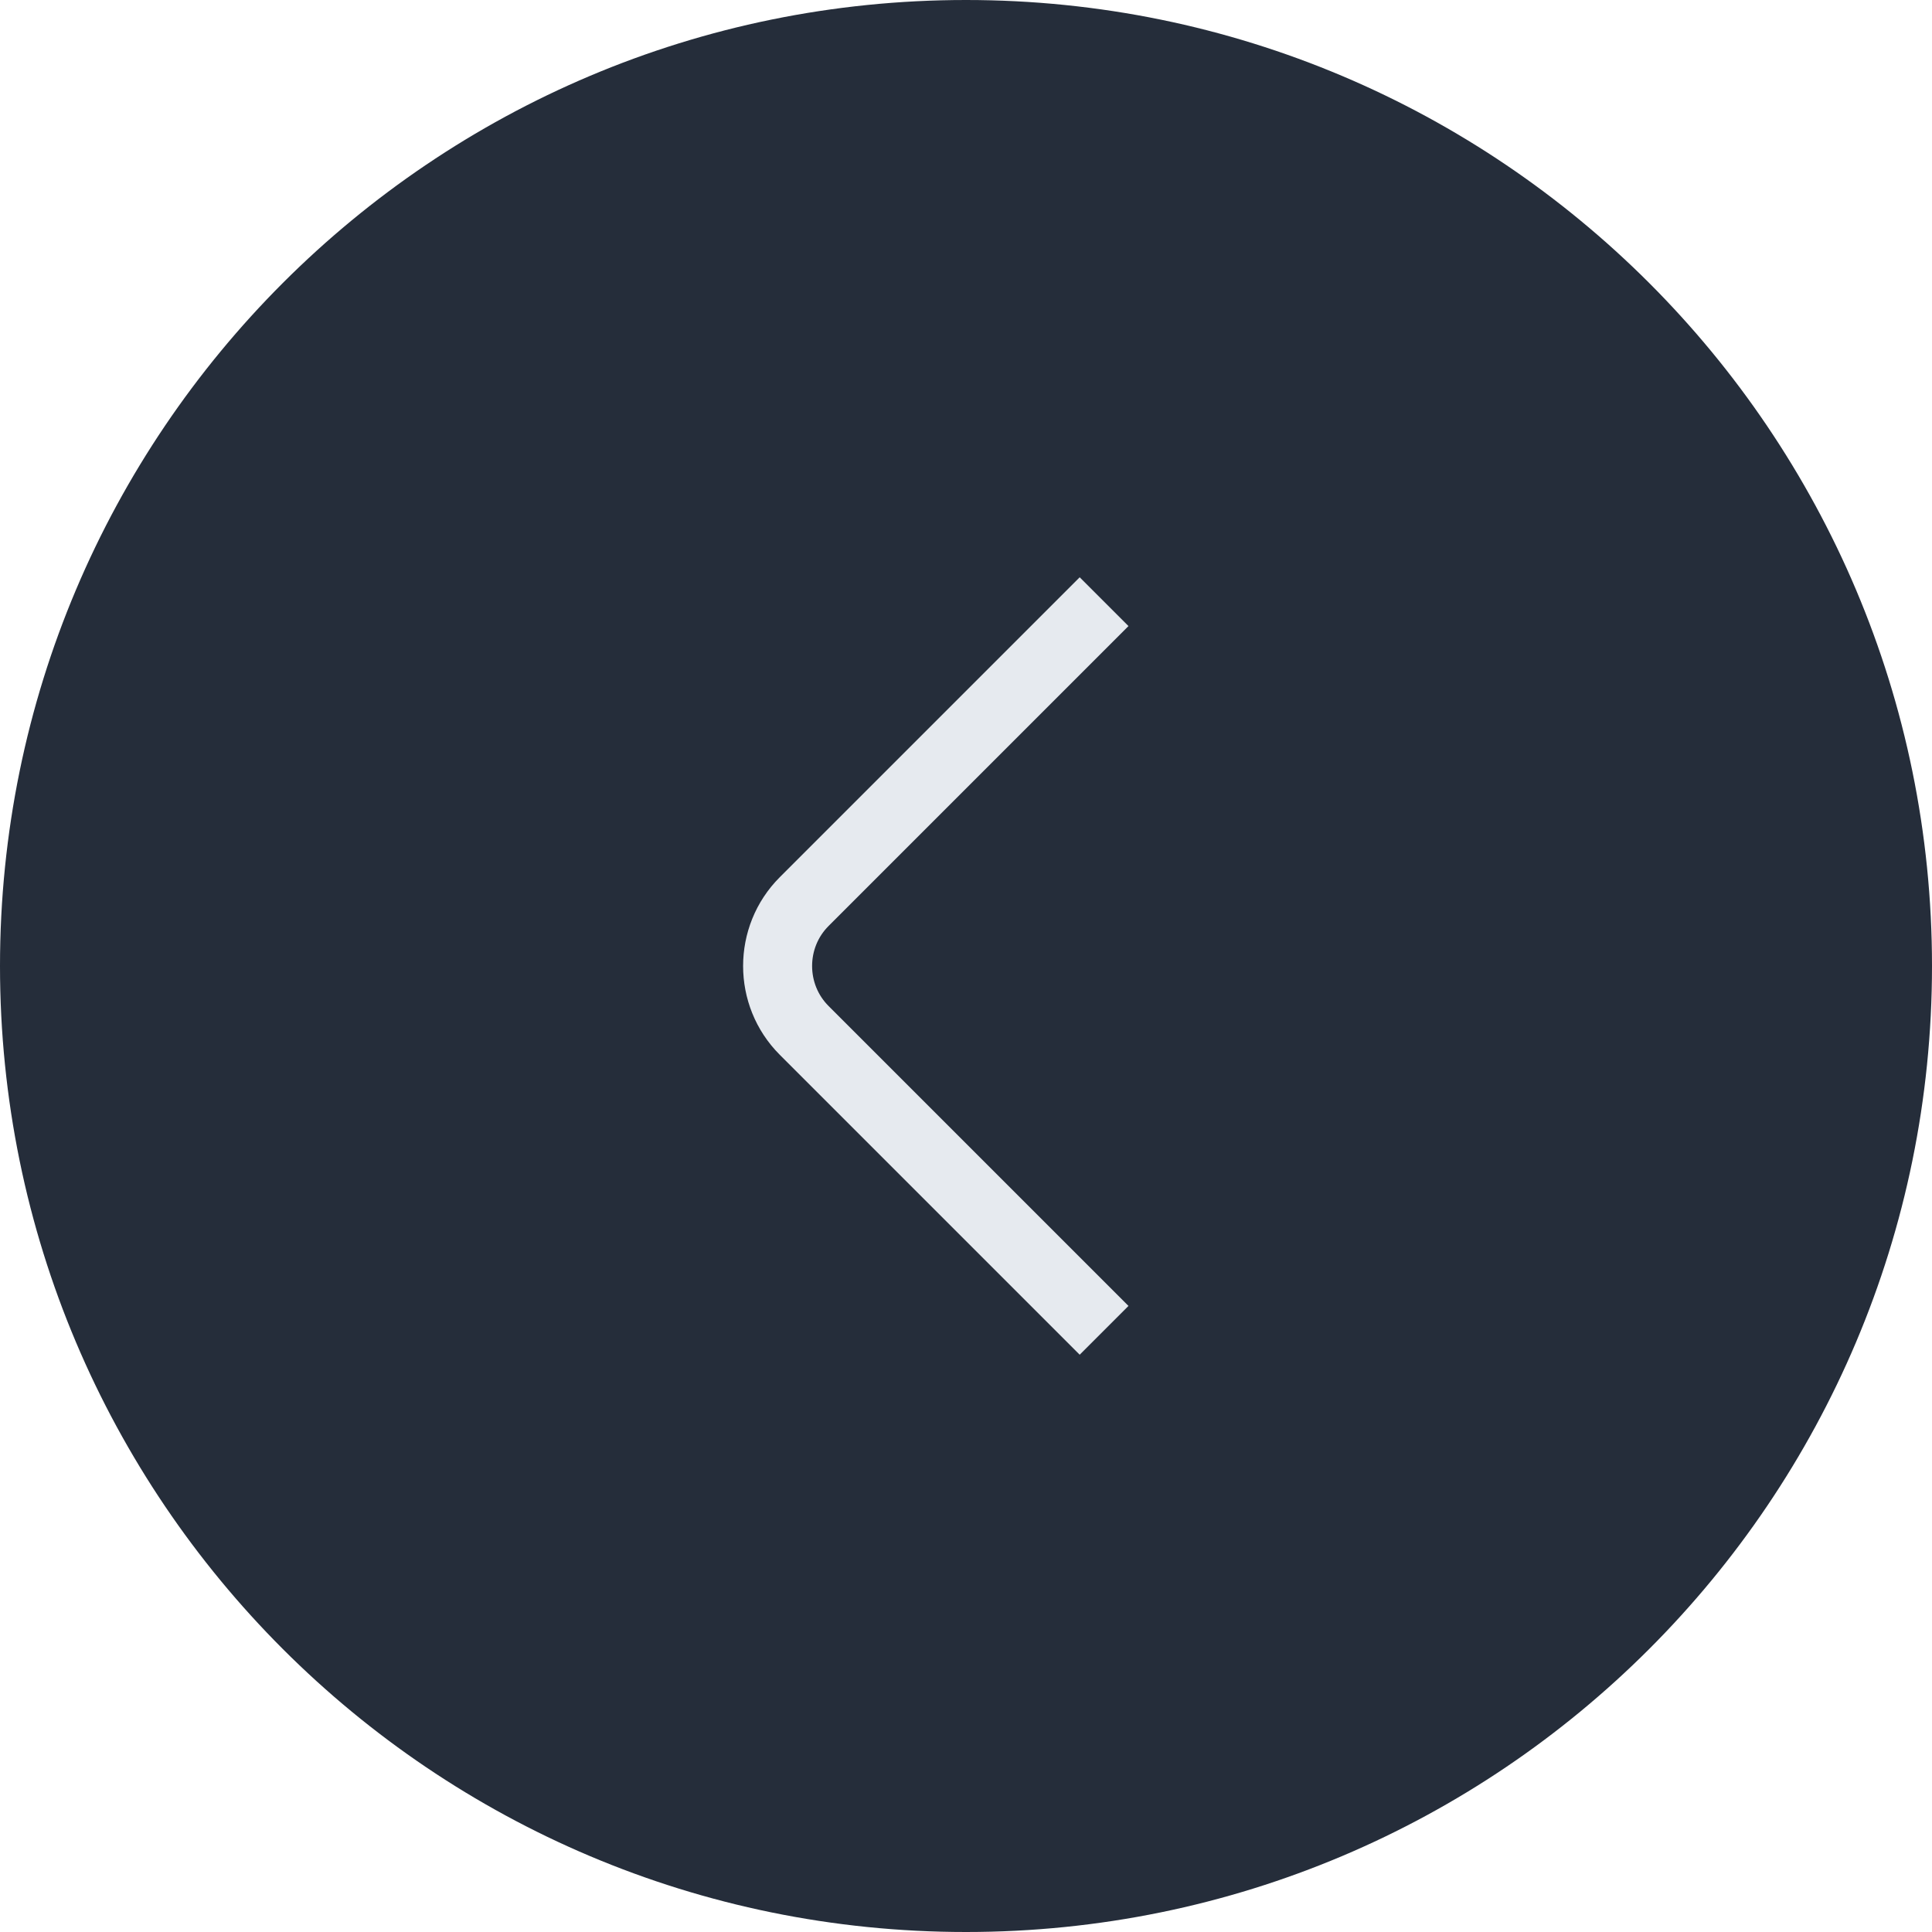 <svg xmlns="http://www.w3.org/2000/svg" xmlns:xlink="http://www.w3.org/1999/xlink" width="42" height="42" viewBox="0 0 42 42" fill="none"><g opacity="1" transform="translate(0 0)  rotate(0 21 21)"><path id="椭圆 5" fill-rule="evenodd" style="fill:#252D3A" transform="translate(0 0)  rotate(0 21 21)" opacity="1" d="M21,0C9.4,0 0,9.4 0,21C0,32.6 9.4,42 21,42C32.6,42 42,32.6 42,21C42,9.4 32.6,0 21,0Z " /><g opacity="1" transform="translate(9 9)  rotate(0 12 12)"><g opacity="1" transform="translate(0 0)  rotate(0 12 12)"><path  id="Vector" style="stroke:#E6EAEF; stroke-width:1.5; stroke-opacity:1; stroke-dasharray:0 0" transform="translate(7.902 4.08)  rotate(0 3.549 7.92)" d="M7.1,15.84L0.58,9.32C-0.19,8.55 -0.19,7.29 0.58,6.52L7.1,0 " /></g></g></g></svg>
